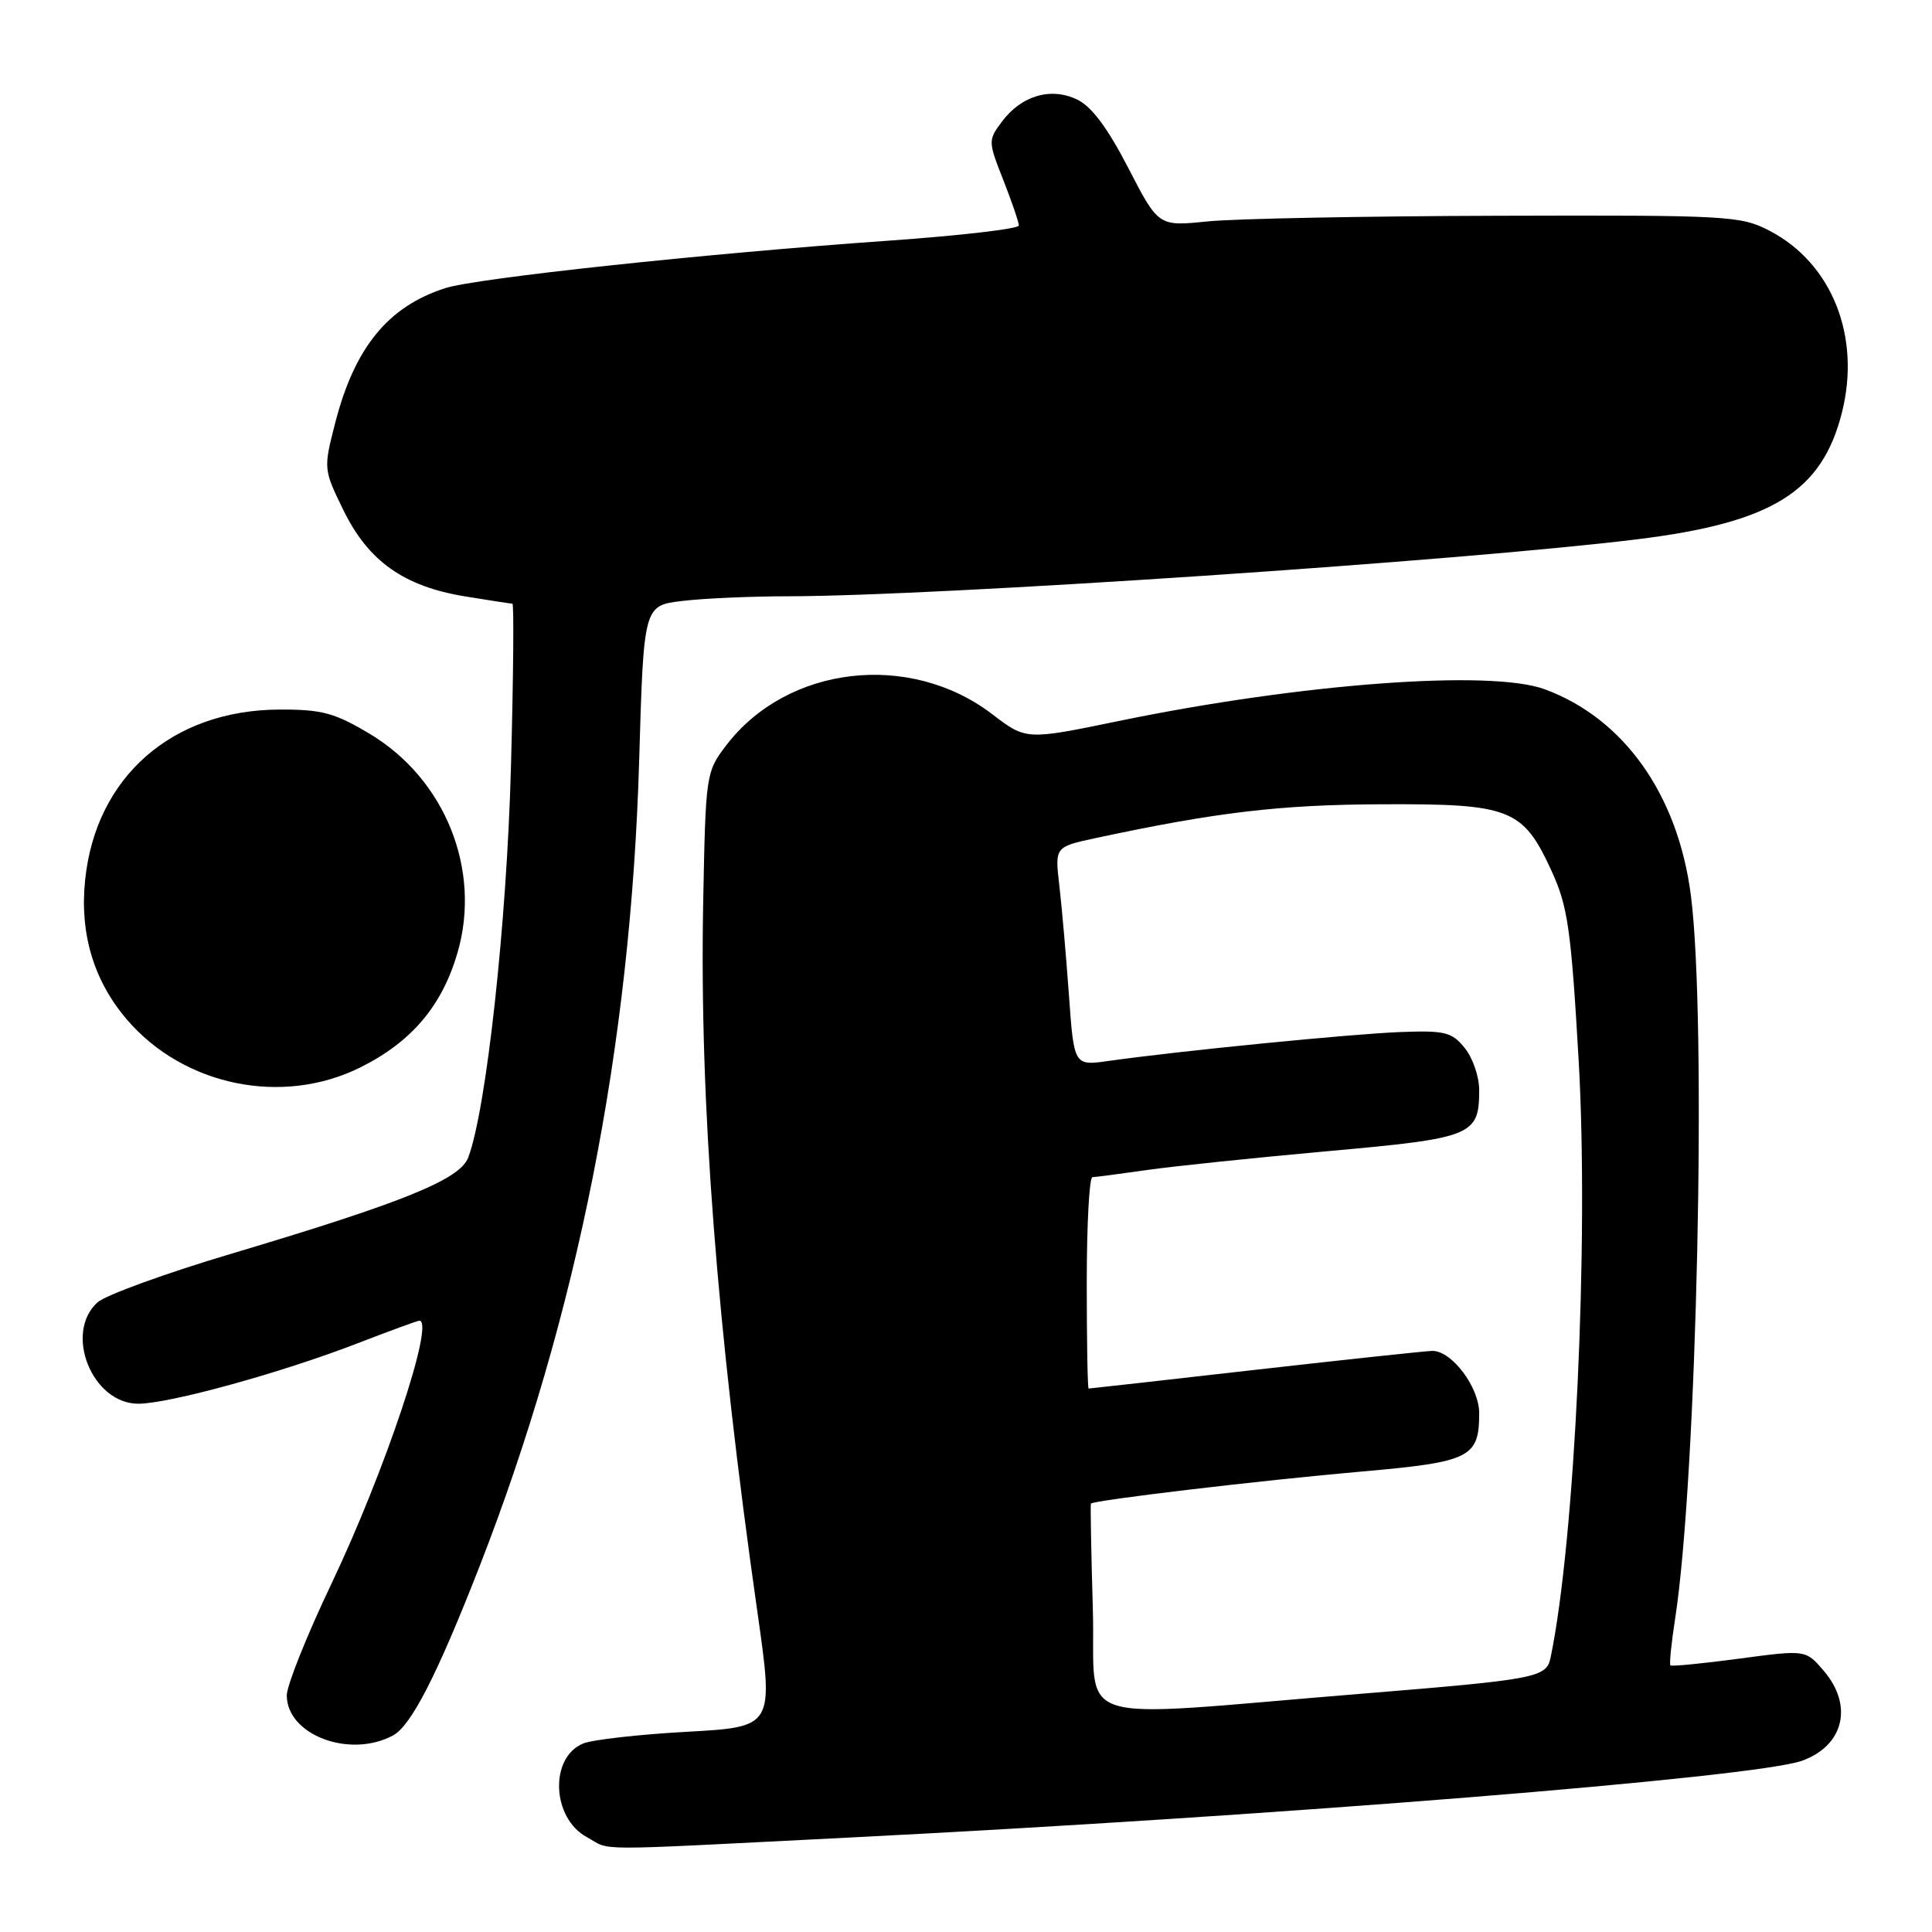<?xml version="1.0" encoding="UTF-8" standalone="no"?>
<!DOCTYPE svg PUBLIC "-//W3C//DTD SVG 1.1//EN" "http://www.w3.org/Graphics/SVG/1.1/DTD/svg11.dtd" >
<svg xmlns="http://www.w3.org/2000/svg" xmlns:xlink="http://www.w3.org/1999/xlink" version="1.1" viewBox="0 0 256 256">
 <g >
 <path fill="currentColor"
d=" M 112.04 243.51 C 169.25 240.63 232.48 235.54 238.74 233.32 C 244.32 231.34 245.62 225.99 241.63 221.36 C 239.26 218.60 239.26 218.60 230.44 219.78 C 225.59 220.43 221.50 220.83 221.34 220.67 C 221.18 220.51 221.46 217.71 221.97 214.44 C 224.86 195.73 226.18 135.15 224.05 118.64 C 222.33 105.29 215.17 95.19 204.68 91.33 C 197.52 88.69 172.35 90.56 148.23 95.54 C 135.97 98.07 135.97 98.07 131.47 94.63 C 120.53 86.28 104.31 88.18 96.23 98.76 C 93.53 102.30 93.50 102.54 93.17 119.92 C 92.69 146.06 94.96 175.74 100.37 213.67 C 102.53 228.83 102.53 228.83 91.01 229.47 C 84.68 229.82 78.50 230.52 77.28 231.02 C 72.78 232.87 73.10 240.90 77.76 243.43 C 81.15 245.27 77.38 245.26 112.04 243.51 Z  M 52.07 229.96 C 54.47 228.68 57.91 221.97 63.52 207.61 C 76.50 174.36 83.58 138.63 84.69 100.87 C 85.29 80.24 85.29 80.24 90.40 79.63 C 93.20 79.29 99.55 79.01 104.50 79.01 C 124.33 78.98 193.64 74.33 216.94 71.46 C 234.83 69.25 241.42 65.17 244.07 54.65 C 246.60 44.58 242.75 34.90 234.50 30.59 C 230.67 28.59 229.10 28.50 198.49 28.59 C 180.88 28.64 163.56 28.97 159.99 29.34 C 153.50 30.00 153.50 30.00 149.50 22.25 C 146.76 16.94 144.62 14.08 142.71 13.18 C 139.22 11.52 135.33 12.67 132.75 16.13 C 130.92 18.58 130.93 18.74 132.94 23.85 C 134.07 26.72 135.00 29.44 135.00 29.88 C 135.00 30.32 127.24 31.22 117.75 31.89 C 93.63 33.58 63.17 36.84 59.00 38.18 C 51.40 40.62 46.97 46.06 44.40 56.10 C 42.86 62.11 42.86 62.20 45.52 67.63 C 48.81 74.36 53.52 77.70 61.59 79.02 C 64.84 79.55 67.68 79.99 67.90 79.99 C 68.11 80.00 68.03 89.79 67.70 101.75 C 67.15 122.33 64.43 147.10 62.04 153.38 C 60.94 156.29 53.50 159.31 30.67 166.12 C 21.96 168.71 13.97 171.62 12.92 172.57 C 8.44 176.63 12.21 186.00 18.32 186.00 C 22.40 186.00 37.26 181.91 47.31 178.02 C 51.61 176.36 55.32 175.00 55.56 175.00 C 57.68 175.00 51.00 194.98 43.90 209.89 C 40.65 216.71 38.00 223.35 38.00 224.64 C 38.00 229.89 46.33 233.04 52.07 229.96 Z  M 47.76 141.43 C 54.53 138.06 58.57 133.29 60.62 126.25 C 63.82 115.28 59.00 103.24 49.01 97.25 C 44.35 94.46 42.67 94.00 37.04 94.02 C 22.81 94.07 12.69 102.94 11.28 116.60 C 10.54 123.70 12.42 129.96 16.81 135.09 C 24.35 143.90 37.43 146.58 47.76 141.43 Z  M 144.81 213.33 C 144.59 205.72 144.47 199.38 144.55 199.24 C 144.78 198.80 167.02 196.16 180.50 194.98 C 194.82 193.72 196.00 193.14 196.00 187.26 C 196.00 183.81 192.39 179.00 189.80 179.00 C 189.08 179.00 178.60 180.12 166.50 181.49 C 154.40 182.87 144.39 183.99 144.25 183.99 C 144.11 184.00 144.00 177.70 144.00 170.00 C 144.00 162.30 144.34 155.99 144.75 155.98 C 145.16 155.97 148.43 155.54 152.00 155.03 C 155.57 154.52 166.38 153.40 176.00 152.53 C 195.15 150.81 196.00 150.47 196.00 144.42 C 196.00 142.66 195.14 140.16 194.08 138.86 C 192.38 136.75 191.46 136.53 185.57 136.75 C 179.16 136.99 156.20 139.26 146.90 140.58 C 142.31 141.23 142.31 141.23 141.64 131.86 C 141.27 126.71 140.70 120.19 140.37 117.36 C 139.77 112.22 139.77 112.22 145.13 111.06 C 161.20 107.62 169.52 106.63 183.04 106.57 C 200.17 106.49 201.80 107.13 205.62 115.47 C 207.75 120.13 208.18 123.18 209.18 140.50 C 210.55 164.46 208.69 204.17 205.46 219.64 C 204.91 222.30 203.67 222.53 180.50 224.42 C 140.81 227.65 145.25 229.03 144.81 213.33 Z "/>
</g>
</svg>